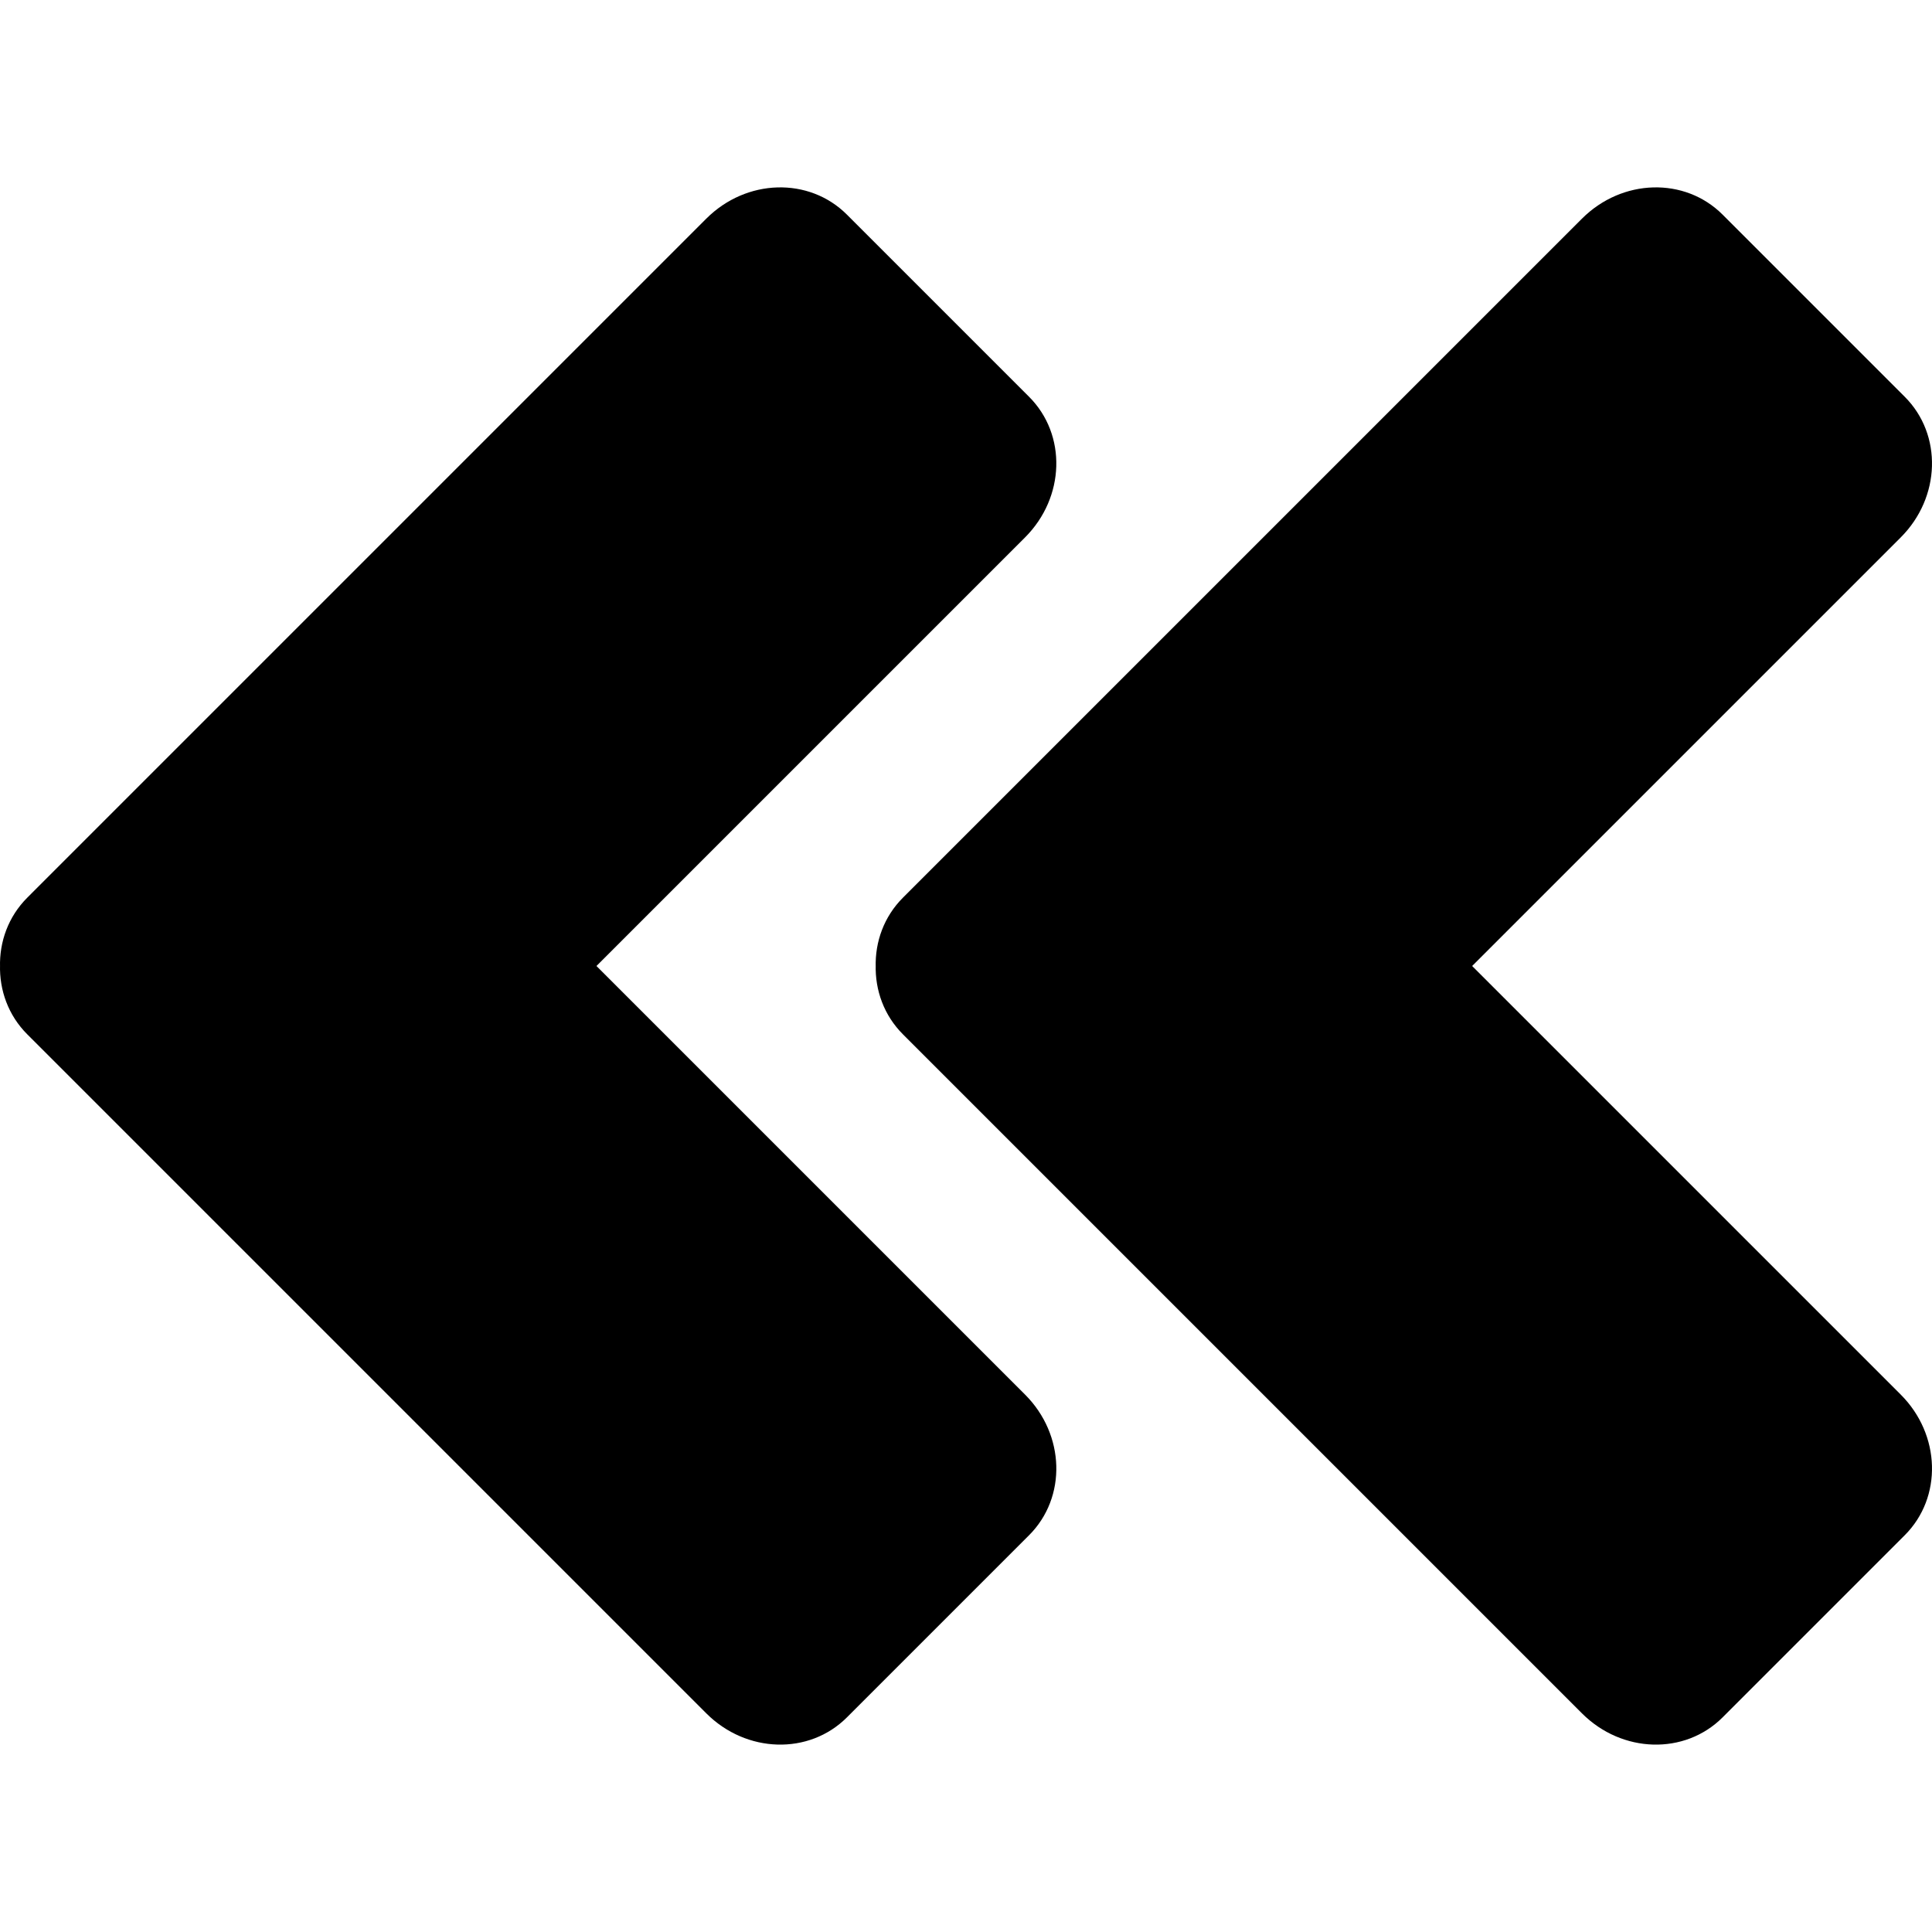 <?xml version="1.0" encoding="UTF-8" standalone="no"?>
<svg
   xmlns:dc="http://purl.org/dc/elements/1.1/"
   xmlns:cc="http://creativecommons.org/ns#"
   xmlns:rdf="http://www.w3.org/1999/02/22-rdf-syntax-ns#"
   xmlns:svg="http://www.w3.org/2000/svg"
   xmlns="http://www.w3.org/2000/svg"
   xmlns:sodipodi="http://sodipodi.sourceforge.net/DTD/sodipodi-0.dtd"
   xmlns:inkscape="http://www.inkscape.org/namespaces/inkscape"
   width="300"
   height="300"
   viewBox="0 0 300 300"
   version="1.1"
   id="svg8"
   inkscape:version="1.0.1 (3bc2e813f5, 2020-09-07)"
   sodipodi:docname="angle-double-left.svg">
  <defs
     id="defs2" />
  <sodipodi:namedview
     id="base"
     pagecolor="#ffffff"
     bordercolor="#666666"
     borderopacity="1.0"
     inkscape:pageopacity="0.0"
     inkscape:pageshadow="2"
     inkscape:zoom="2"
     inkscape:cx="150"
     inkscape:cy="150"
     inkscape:document-units="px"
     inkscape:current-layer="layer1"
     inkscape:document-rotation="0"
     showgrid="false"
     units="px"
     inkscape:window-width="2560"
     inkscape:window-height="1377"
     inkscape:window-x="2552"
     inkscape:window-y="-8"
     inkscape:window-maximized="1" />
  <g
     inkscape:label="Ebene 1"
     inkscape:groupmode="layer"
     id="layer1">
    <g
       id="g1176"
       transform="rotate(180,150,150)">
      <path
         id="rect956-0-7-4-1"
         style="fill:#000000;fill-opacity:1;stroke-width:13.841;stop-color:#000000"
         d="M 295.145,161.231 190.327,266.049 c -6.222,6.222 -15.961,6.5 -21.837,0.624 l -28.284,-28.284 c -5.876,-5.876 -5.598,-15.615 0.624,-21.837 L 245.648,111.733 c 6.222,-6.222 15.961,-6.5 21.837,-0.624 l 28.284,28.284 c 5.876,5.876 5.598,15.615 -0.624,21.837 z M 190.327,33.951 295.145,138.769 c 6.222,6.222 6.5,15.961 0.624,21.837 l -28.284,28.284 c -5.876,5.876 -15.615,5.598 -21.837,-0.624 L 140.829,83.449 c -6.222,-6.222 -6.5,-15.961 -0.624,-21.837 l 28.284,-28.284 c 5.876,-5.876 15.615,-5.598 21.837,0.624 z" />
      <path
         id="rect956-0-7-4-1-4"
         style="fill:#000000;fill-opacity:1;stroke-width:13.841;stop-color:#000000"
         d="M 159.171,161.231 54.352,266.049 c -6.222,6.222 -15.961,6.5 -21.837,0.624 L 4.231,238.388 c -5.876,-5.876 -5.598,-15.615 0.624,-21.837 L 109.673,111.733 c 6.222,-6.222 15.961,-6.5 21.837,-0.624 l 28.284,28.284 c 5.876,5.876 5.598,15.615 -0.624,21.837 z M 54.352,33.951 159.171,138.769 c 6.222,6.222 6.5,15.961 0.624,21.837 l -28.284,28.284 c -5.876,5.876 -15.615,5.598 -21.837,-0.624 L 4.855,83.449 c -6.222,-6.222 -6.5,-15.961 -0.624,-21.837 L 32.515,33.327 c 5.876,-5.876 15.615,-5.598 21.837,0.624 z" />
    </g>
  </g>
</svg>

